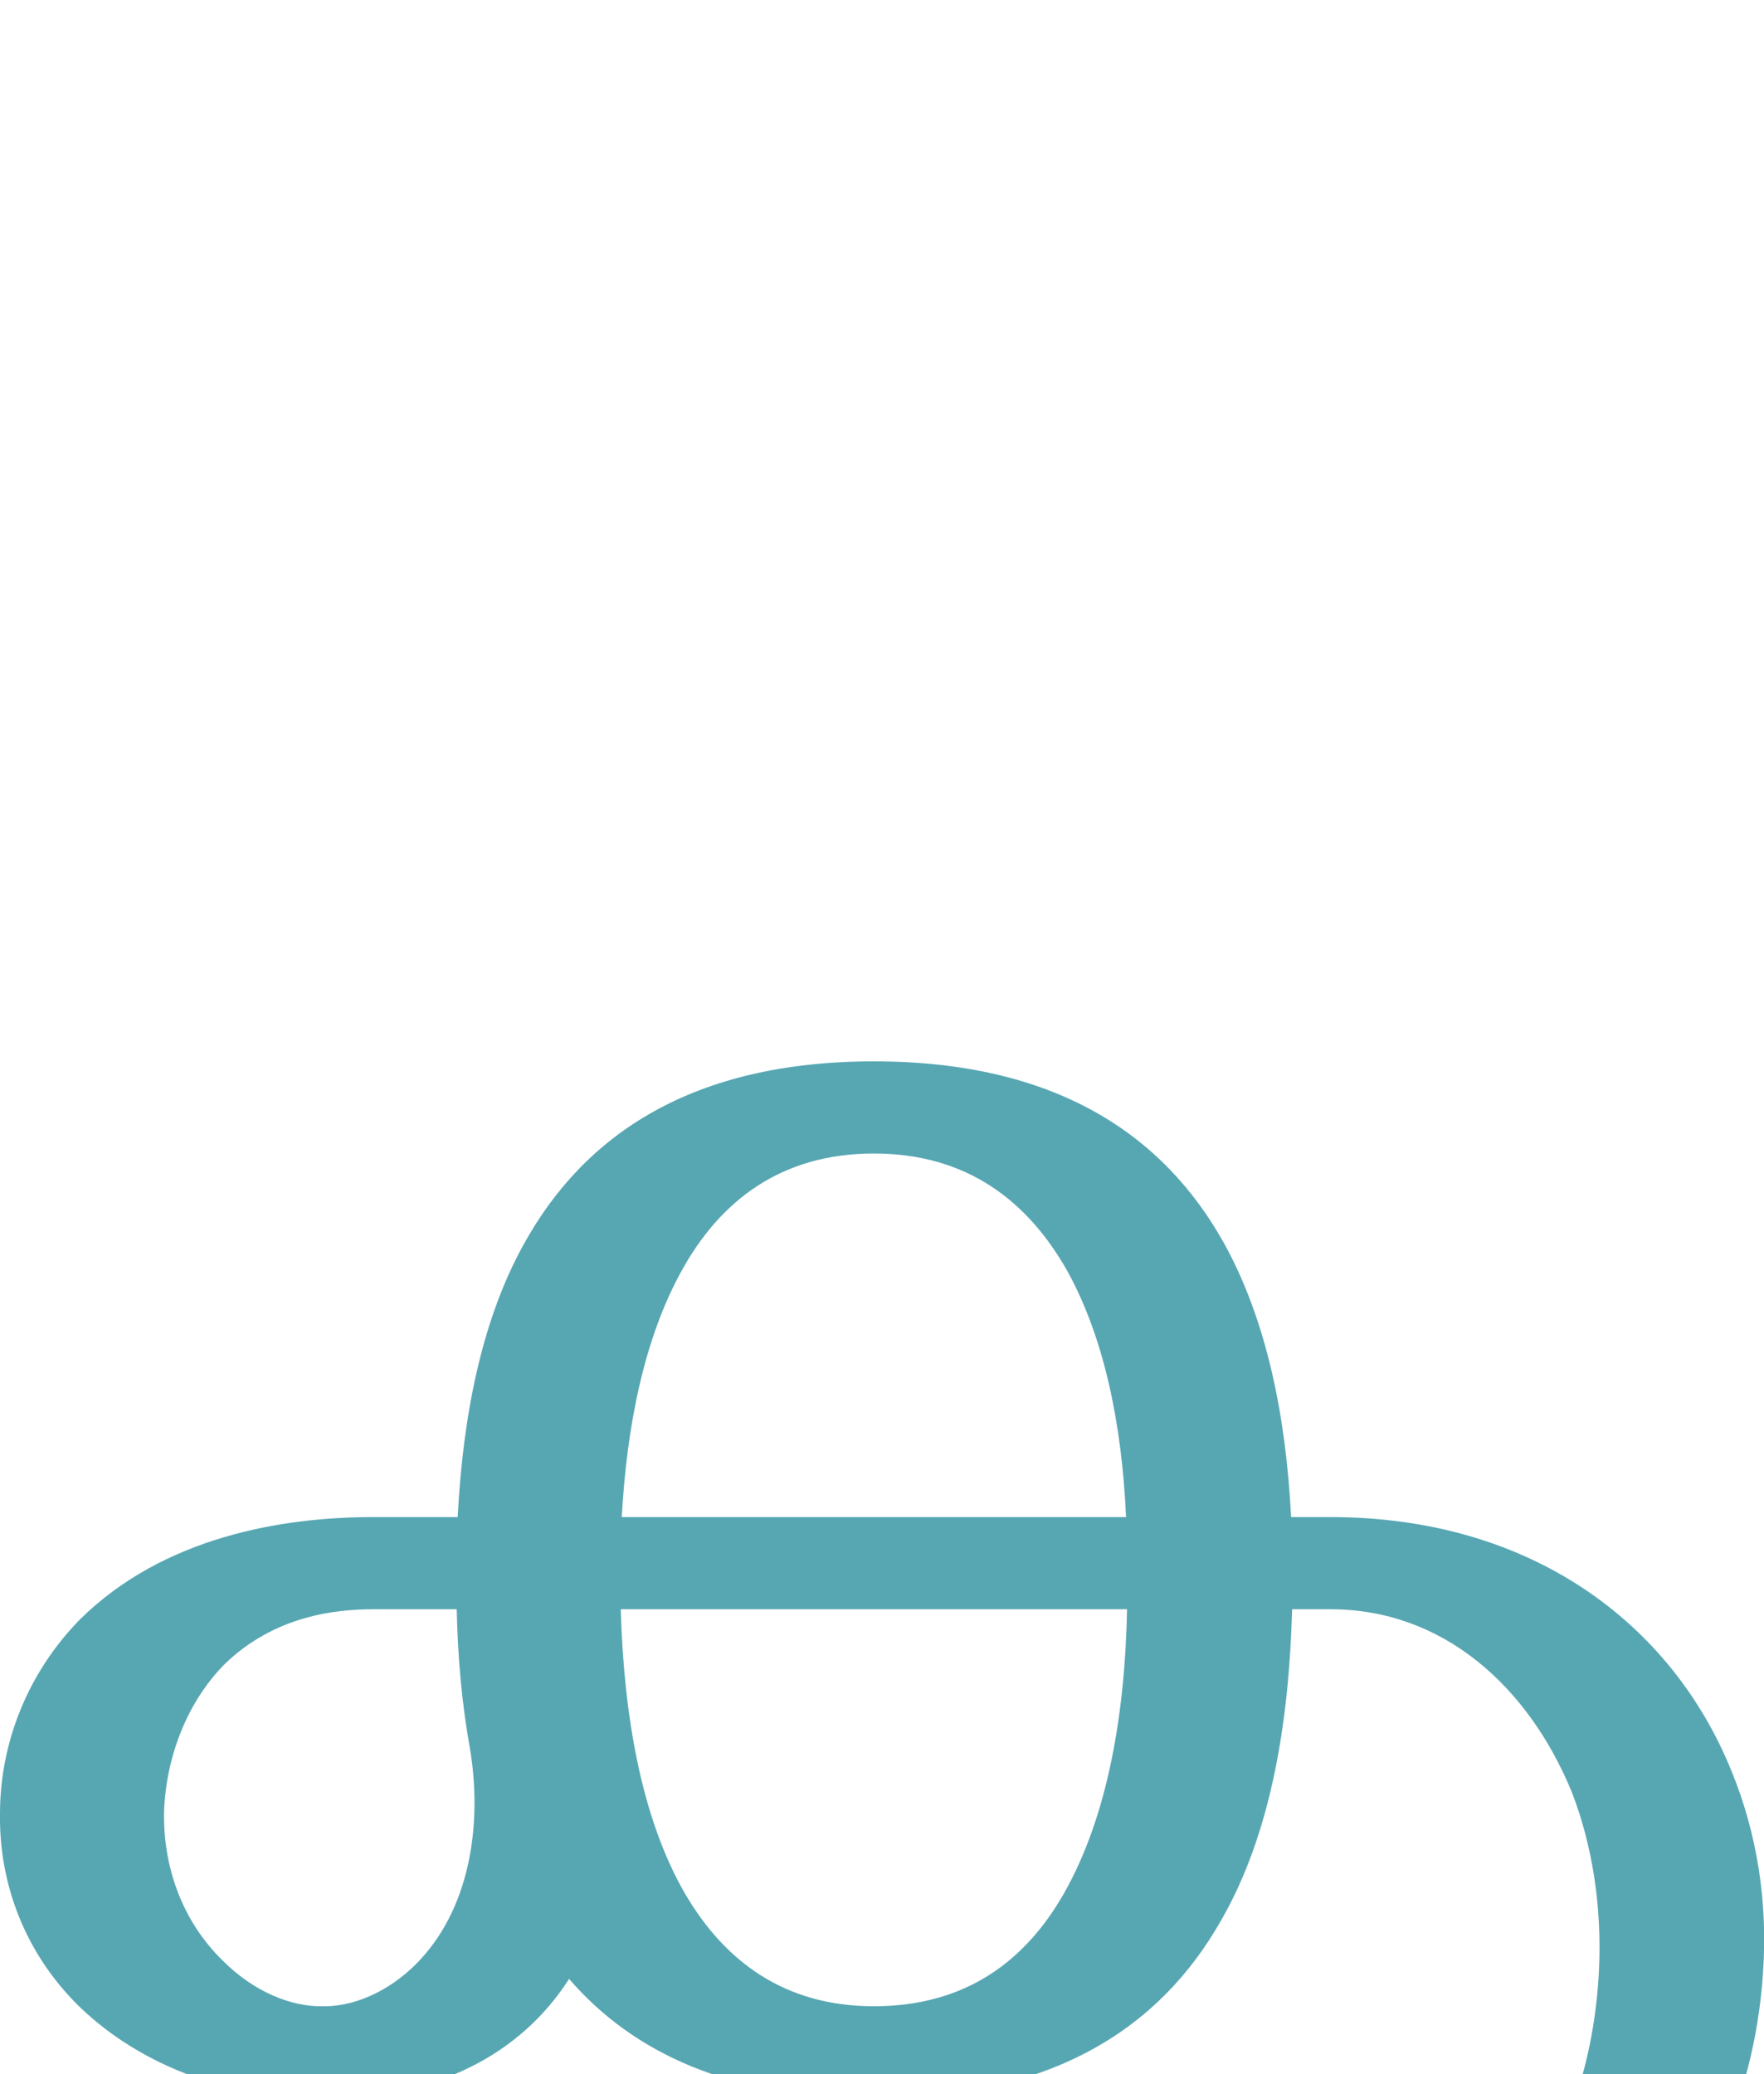 <?xml version="1.0" encoding="UTF-8"?>
<!DOCTYPE svg PUBLIC "-//W3C//DTD SVG 1.1//EN" "http://www.w3.org/Graphics/SVG/1.1/DTD/svg11.dtd">
<!-- Creator: CorelDRAW X8 -->
<svg xmlns="http://www.w3.org/2000/svg" xml:space="preserve" width="1742px" height="2048px" version="1.1" style="shape-rendering:geometricPrecision; text-rendering:geometricPrecision; image-rendering:optimizeQuality; fill-rule:evenodd; clip-rule:evenodd"
viewBox="0 0 1742 2048"
 xmlns:xlink="http://www.w3.org/1999/xlink">
 <defs>
  <style type="text/css">
   <![CDATA[
    .fil0 {fill:#57A7B3;fill-rule:nonzero}
   ]]>
  </style>
 </defs>
 <g id="Layer_x0020_1">
  <g>
   <path class="fil0" d="M863 1048c179,0 286,72 346,180 42,76 61,171 66,270l39 0c198,0 337,105 396,251 25,61 36,129 31,199 -17,260 -220,433 -453,515 -142,51 -298,71 -436,71 -117,1 -417,-31 -416,-180 1,-55 41,-96 98,-125 100,-51 257,-67 324,-68 196,-5 315,30 377,92 40,40 50,88 26,132 177,-88 308,-235 318,-439 3,-62 -6,-123 -27,-177 -43,-104 -127,-180 -238,-180l-38 0c-3,112 -21,222 -70,307 -60,106 -166,176 -343,176 -142,0 -238,-45 -301,-118 -48,75 -132,118 -241,118 -92,1 -181,-31 -243,-91 -54,-53 -79,-122 -78,-190 0,-71 28,-140 79,-192 83,-82 201,-101 289,-101l84 0c5,-98 23,-193 65,-269 60,-109 167,-181 346,-181zm-11 1395c51,0 270,-10 268,-96 -3,-87 -208,-97 -262,-95 -54,1 -258,19 -259,103 -1,80 204,88 253,88zm-388 -717c-8,-44 -12,-91 -13,-137l-82 0c-37,0 -98,6 -148,55 -36,37 -57,90 -59,145 -1,53 17,107 58,147 30,30 67,46 100,45 36,0 71,-20 95,-46 51,-55 61,-138 49,-209zm649 -137c-140,0 -334,0 -500,0 3,104 20,205 63,280 39,67 98,112 187,112 91,0 150,-45 188,-112 43,-76 60,-177 62,-280l0 0zm-499 -91l498 0c-4,-90 -21,-176 -58,-243 -39,-69 -99,-116 -191,-116 -92,0 -152,47 -190,116 -37,67 -54,153 -59,243z"/>
  </g>
 </g>
</svg>
